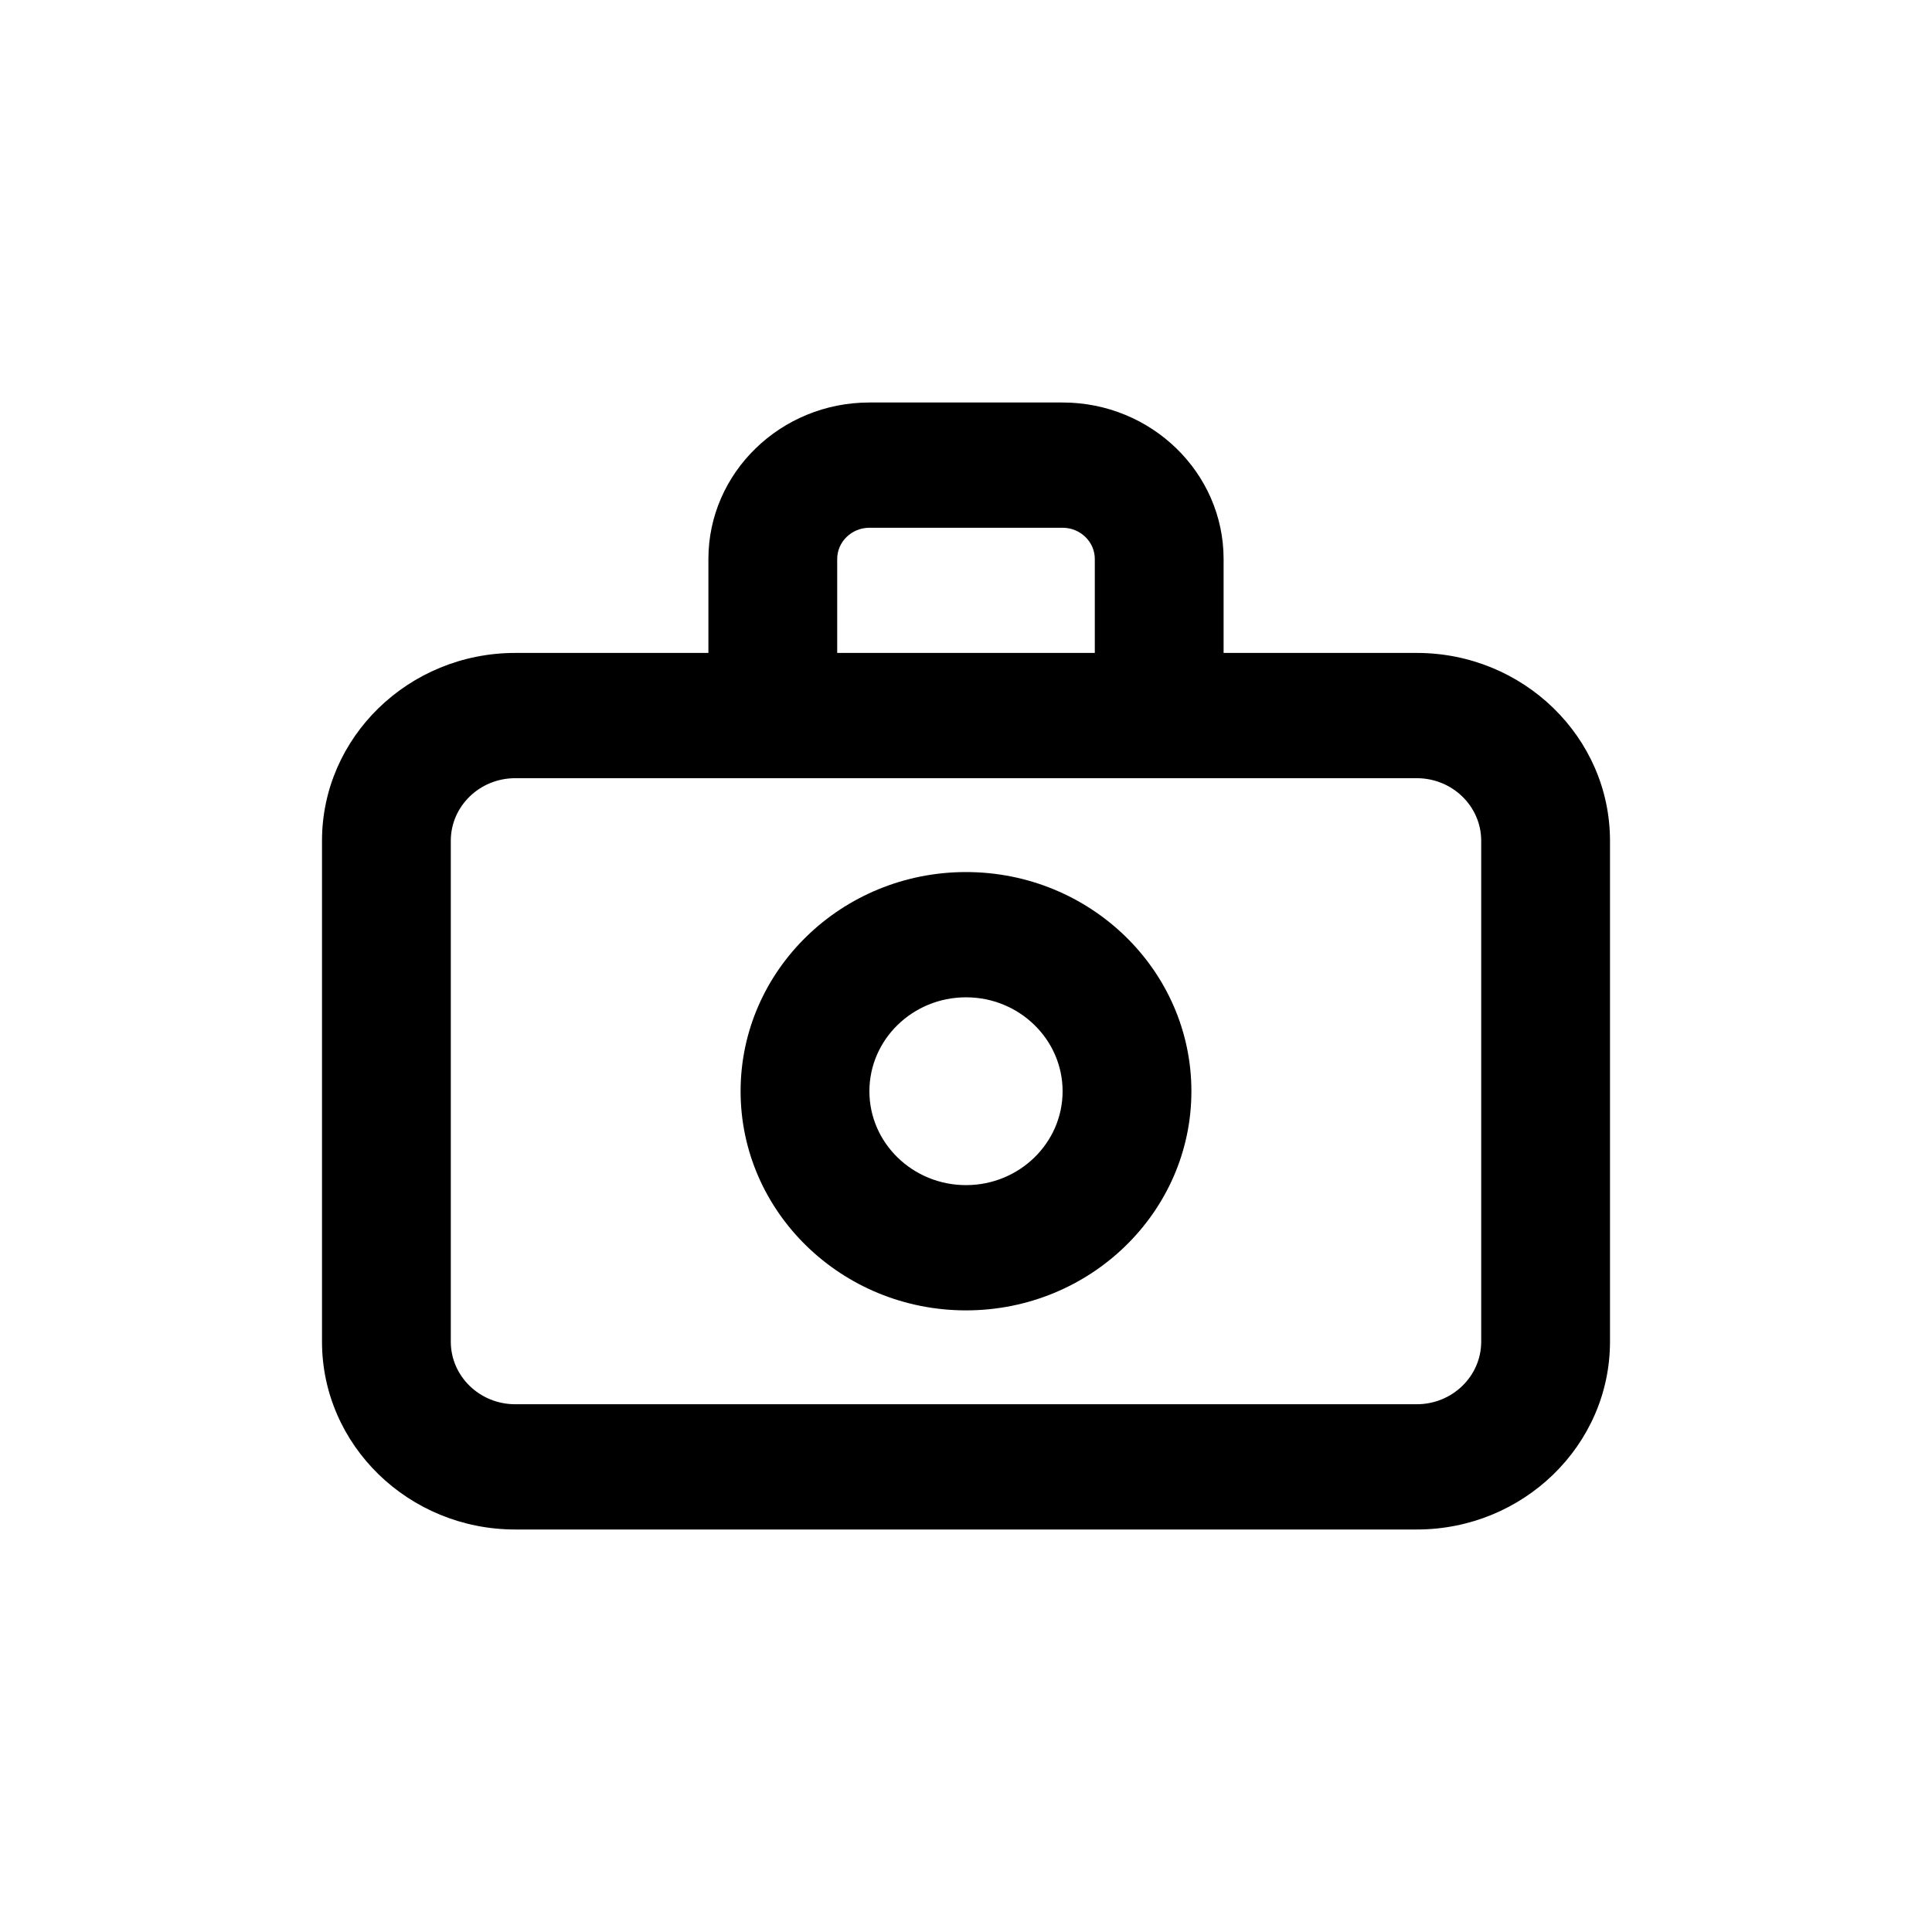 <svg width="24" height="24" viewBox="0 0 24 24" fill="none" xmlns="http://www.w3.org/2000/svg">
<rect width="24" height="24" fill="white"/>
<path d="M12 14.722C11.338 14.722 10.8 14.199 10.8 13.556C10.8 12.912 11.338 12.389 12 12.389C12.662 12.389 13.2 12.912 13.2 13.556C13.2 14.199 12.662 14.722 12 14.722ZM12 10.833C10.456 10.833 9.2 12.054 9.2 13.556C9.2 15.057 10.456 16.278 12 16.278C13.544 16.278 14.8 15.057 14.8 13.556C14.8 12.054 13.544 10.833 12 10.833ZM18.4 16.667C18.4 17.095 18.042 17.444 17.6 17.444H6.4C5.958 17.444 5.6 17.095 5.6 16.667V10.444C5.6 10.016 5.958 9.667 6.4 9.667H17.6C18.042 9.667 18.4 10.016 18.4 10.444V16.667ZM10.4 6.944C10.4 6.73 10.58 6.556 10.8 6.556H13.2C13.42 6.556 13.6 6.73 13.6 6.944V8.111H10.4V6.944ZM17.6 8.111H15.2V6.944C15.2 5.873 14.303 5 13.2 5H10.8C9.697 5 8.8 5.873 8.8 6.944V8.111H6.4C5.077 8.111 4 9.158 4 10.444V16.667C4 17.953 5.077 19 6.4 19H17.6C18.923 19 20 17.953 20 16.667V10.444C20 9.158 18.923 8.111 17.6 8.111Z" fill="black"/>
</svg>
